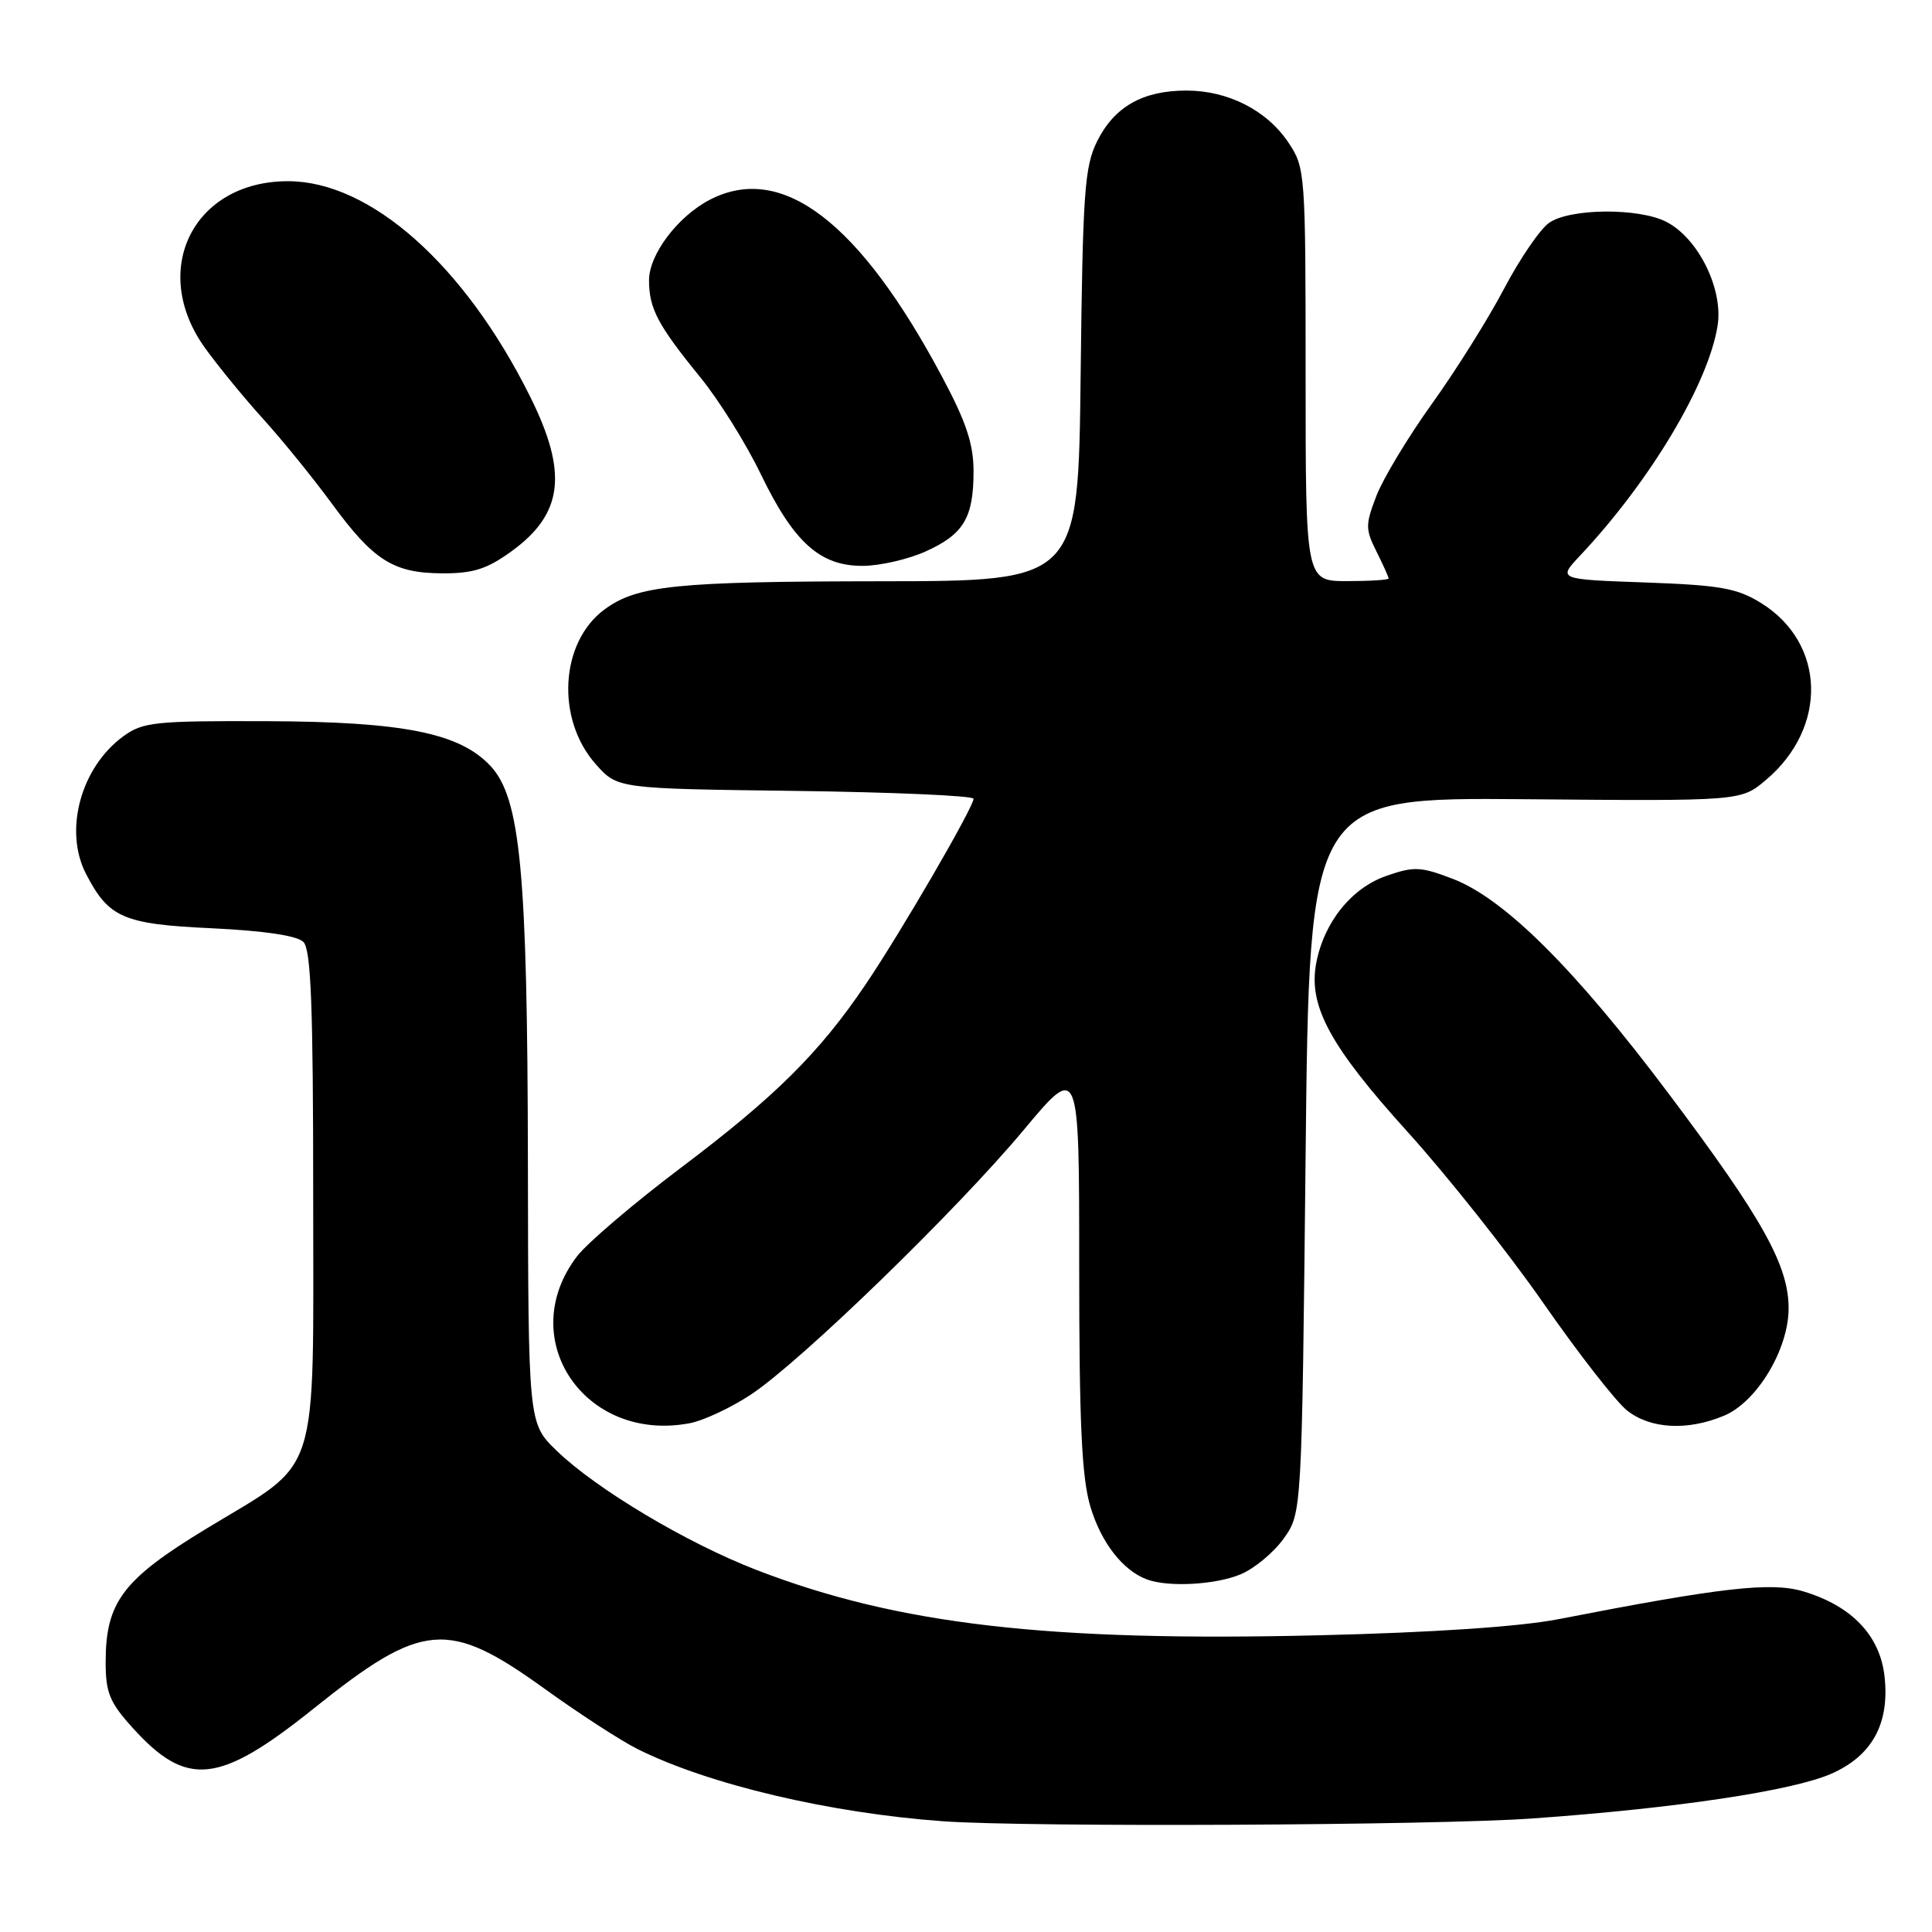 <?xml version="1.0" encoding="UTF-8" standalone="no"?>
<!DOCTYPE svg PUBLIC "-//W3C//DTD SVG 1.1//EN" "http://www.w3.org/Graphics/SVG/1.1/DTD/svg11.dtd" >
<svg xmlns="http://www.w3.org/2000/svg" xmlns:xlink="http://www.w3.org/1999/xlink" version="1.1" viewBox="0 0 256 256">
 <g >
 <path fill="currentColor"
d=" M 203.00 240.96 C 222.05 239.61 237.50 237.30 242.68 235.02 C 248.08 232.64 250.41 228.36 249.71 222.12 C 249.10 216.70 245.36 212.79 238.96 210.87 C 234.68 209.59 228.15 210.33 206.50 214.55 C 201.42 215.54 189.90 216.32 174.94 216.68 C 138.89 217.56 118.98 215.26 100.27 208.04 C 91.03 204.48 79.00 197.30 73.75 192.22 C 70.00 188.59 70.00 188.59 69.95 154.05 C 69.89 115.43 68.97 105.73 64.97 101.47 C 60.88 97.12 53.43 95.63 35.33 95.56 C 20.50 95.51 18.93 95.67 16.33 97.57 C 10.69 101.70 8.43 110.06 11.40 115.80 C 14.41 121.62 16.34 122.46 28.06 123.00 C 35.00 123.33 39.38 123.98 40.20 124.81 C 41.21 125.81 41.50 133.31 41.50 158.48 C 41.50 196.70 42.58 193.32 27.42 202.51 C 16.27 209.27 14.00 212.27 14.00 220.25 C 14.00 224.29 14.53 225.58 17.57 228.94 C 24.76 236.90 29.00 236.45 41.55 226.40 C 56.00 214.82 59.36 214.54 72.19 223.79 C 76.76 227.08 82.30 230.68 84.50 231.77 C 93.90 236.46 109.97 240.25 125.00 241.33 C 136.27 242.13 189.95 241.88 203.00 240.96 Z  M 164.38 208.61 C 166.21 207.85 168.78 205.71 170.10 203.86 C 172.50 200.50 172.50 200.50 173.00 153.08 C 173.50 105.66 173.50 105.66 202.08 105.90 C 230.67 106.15 230.67 106.15 233.97 103.37 C 242.24 96.41 241.93 85.21 233.33 79.89 C 230.15 77.93 227.93 77.54 218.01 77.18 C 206.41 76.77 206.41 76.77 209.36 73.63 C 218.64 63.77 226.36 50.87 227.59 43.16 C 228.36 38.32 225.05 31.59 220.81 29.40 C 217.17 27.52 208.02 27.59 205.26 29.53 C 204.06 30.37 201.38 34.30 199.30 38.25 C 197.22 42.21 192.93 49.06 189.76 53.47 C 186.59 57.89 183.28 63.38 182.39 65.68 C 180.91 69.52 180.91 70.12 182.39 73.08 C 183.28 74.86 184.00 76.46 184.00 76.65 C 184.00 76.84 181.53 77.00 178.50 77.00 C 173.00 77.00 173.00 77.00 173.00 49.65 C 173.00 22.88 172.95 22.22 170.73 18.90 C 167.87 14.62 162.74 12.00 157.20 12.00 C 151.42 12.00 147.66 14.14 145.38 18.71 C 143.70 22.09 143.47 25.45 143.19 49.75 C 142.88 77.00 142.88 77.00 116.69 77.02 C 89.50 77.05 84.41 77.57 80.08 80.77 C 74.19 85.13 73.64 95.33 78.97 101.29 C 81.83 104.50 81.83 104.50 105.42 104.80 C 118.39 104.97 129.00 105.44 129.00 105.84 C 129.00 106.97 119.27 123.71 114.66 130.50 C 108.55 139.53 102.75 145.28 90.23 154.73 C 83.98 159.44 77.78 164.73 76.45 166.48 C 68.14 177.38 77.46 191.20 91.36 188.59 C 93.20 188.25 96.87 186.53 99.51 184.78 C 106.10 180.42 126.76 160.38 135.66 149.71 C 143.00 140.92 143.00 140.92 143.00 167.78 C 143.00 188.60 143.33 195.76 144.48 199.63 C 145.90 204.40 148.79 208.12 152.00 209.29 C 154.85 210.34 161.08 209.99 164.38 208.61 Z  M 228.44 187.59 C 232.80 185.77 237.00 178.79 237.00 173.36 C 237.00 167.67 233.54 161.46 221.17 145.00 C 208.70 128.38 199.32 119.05 192.47 116.44 C 188.24 114.82 187.36 114.78 183.67 116.07 C 179.06 117.68 175.42 122.22 174.40 127.65 C 173.35 133.30 176.24 138.63 186.53 150.00 C 191.76 155.78 199.84 165.97 204.50 172.66 C 209.15 179.35 214.15 185.76 215.61 186.91 C 218.71 189.35 223.61 189.61 228.44 187.59 Z  M 67.75 73.07 C 74.64 68.08 75.29 62.67 70.22 52.50 C 61.56 35.12 49.10 24.03 38.20 24.01 C 25.64 23.98 19.74 35.77 27.16 46.10 C 28.90 48.52 32.39 52.78 34.91 55.56 C 37.43 58.34 41.50 63.36 43.95 66.70 C 49.49 74.27 52.12 75.94 58.60 75.97 C 62.68 75.99 64.51 75.41 67.75 73.07 Z  M 122.67 73.06 C 127.71 70.78 129.00 68.60 129.00 62.43 C 129.00 58.84 128.02 55.90 124.85 49.96 C 113.89 29.38 103.61 21.53 94.07 26.46 C 89.82 28.66 86.00 33.71 86.00 37.14 C 86.00 40.88 87.16 43.08 92.80 50.00 C 95.26 53.02 98.86 58.78 100.79 62.79 C 105.18 71.88 108.65 75.01 114.33 74.98 C 116.62 74.97 120.38 74.10 122.67 73.06 Z "/>
</g>
</svg>